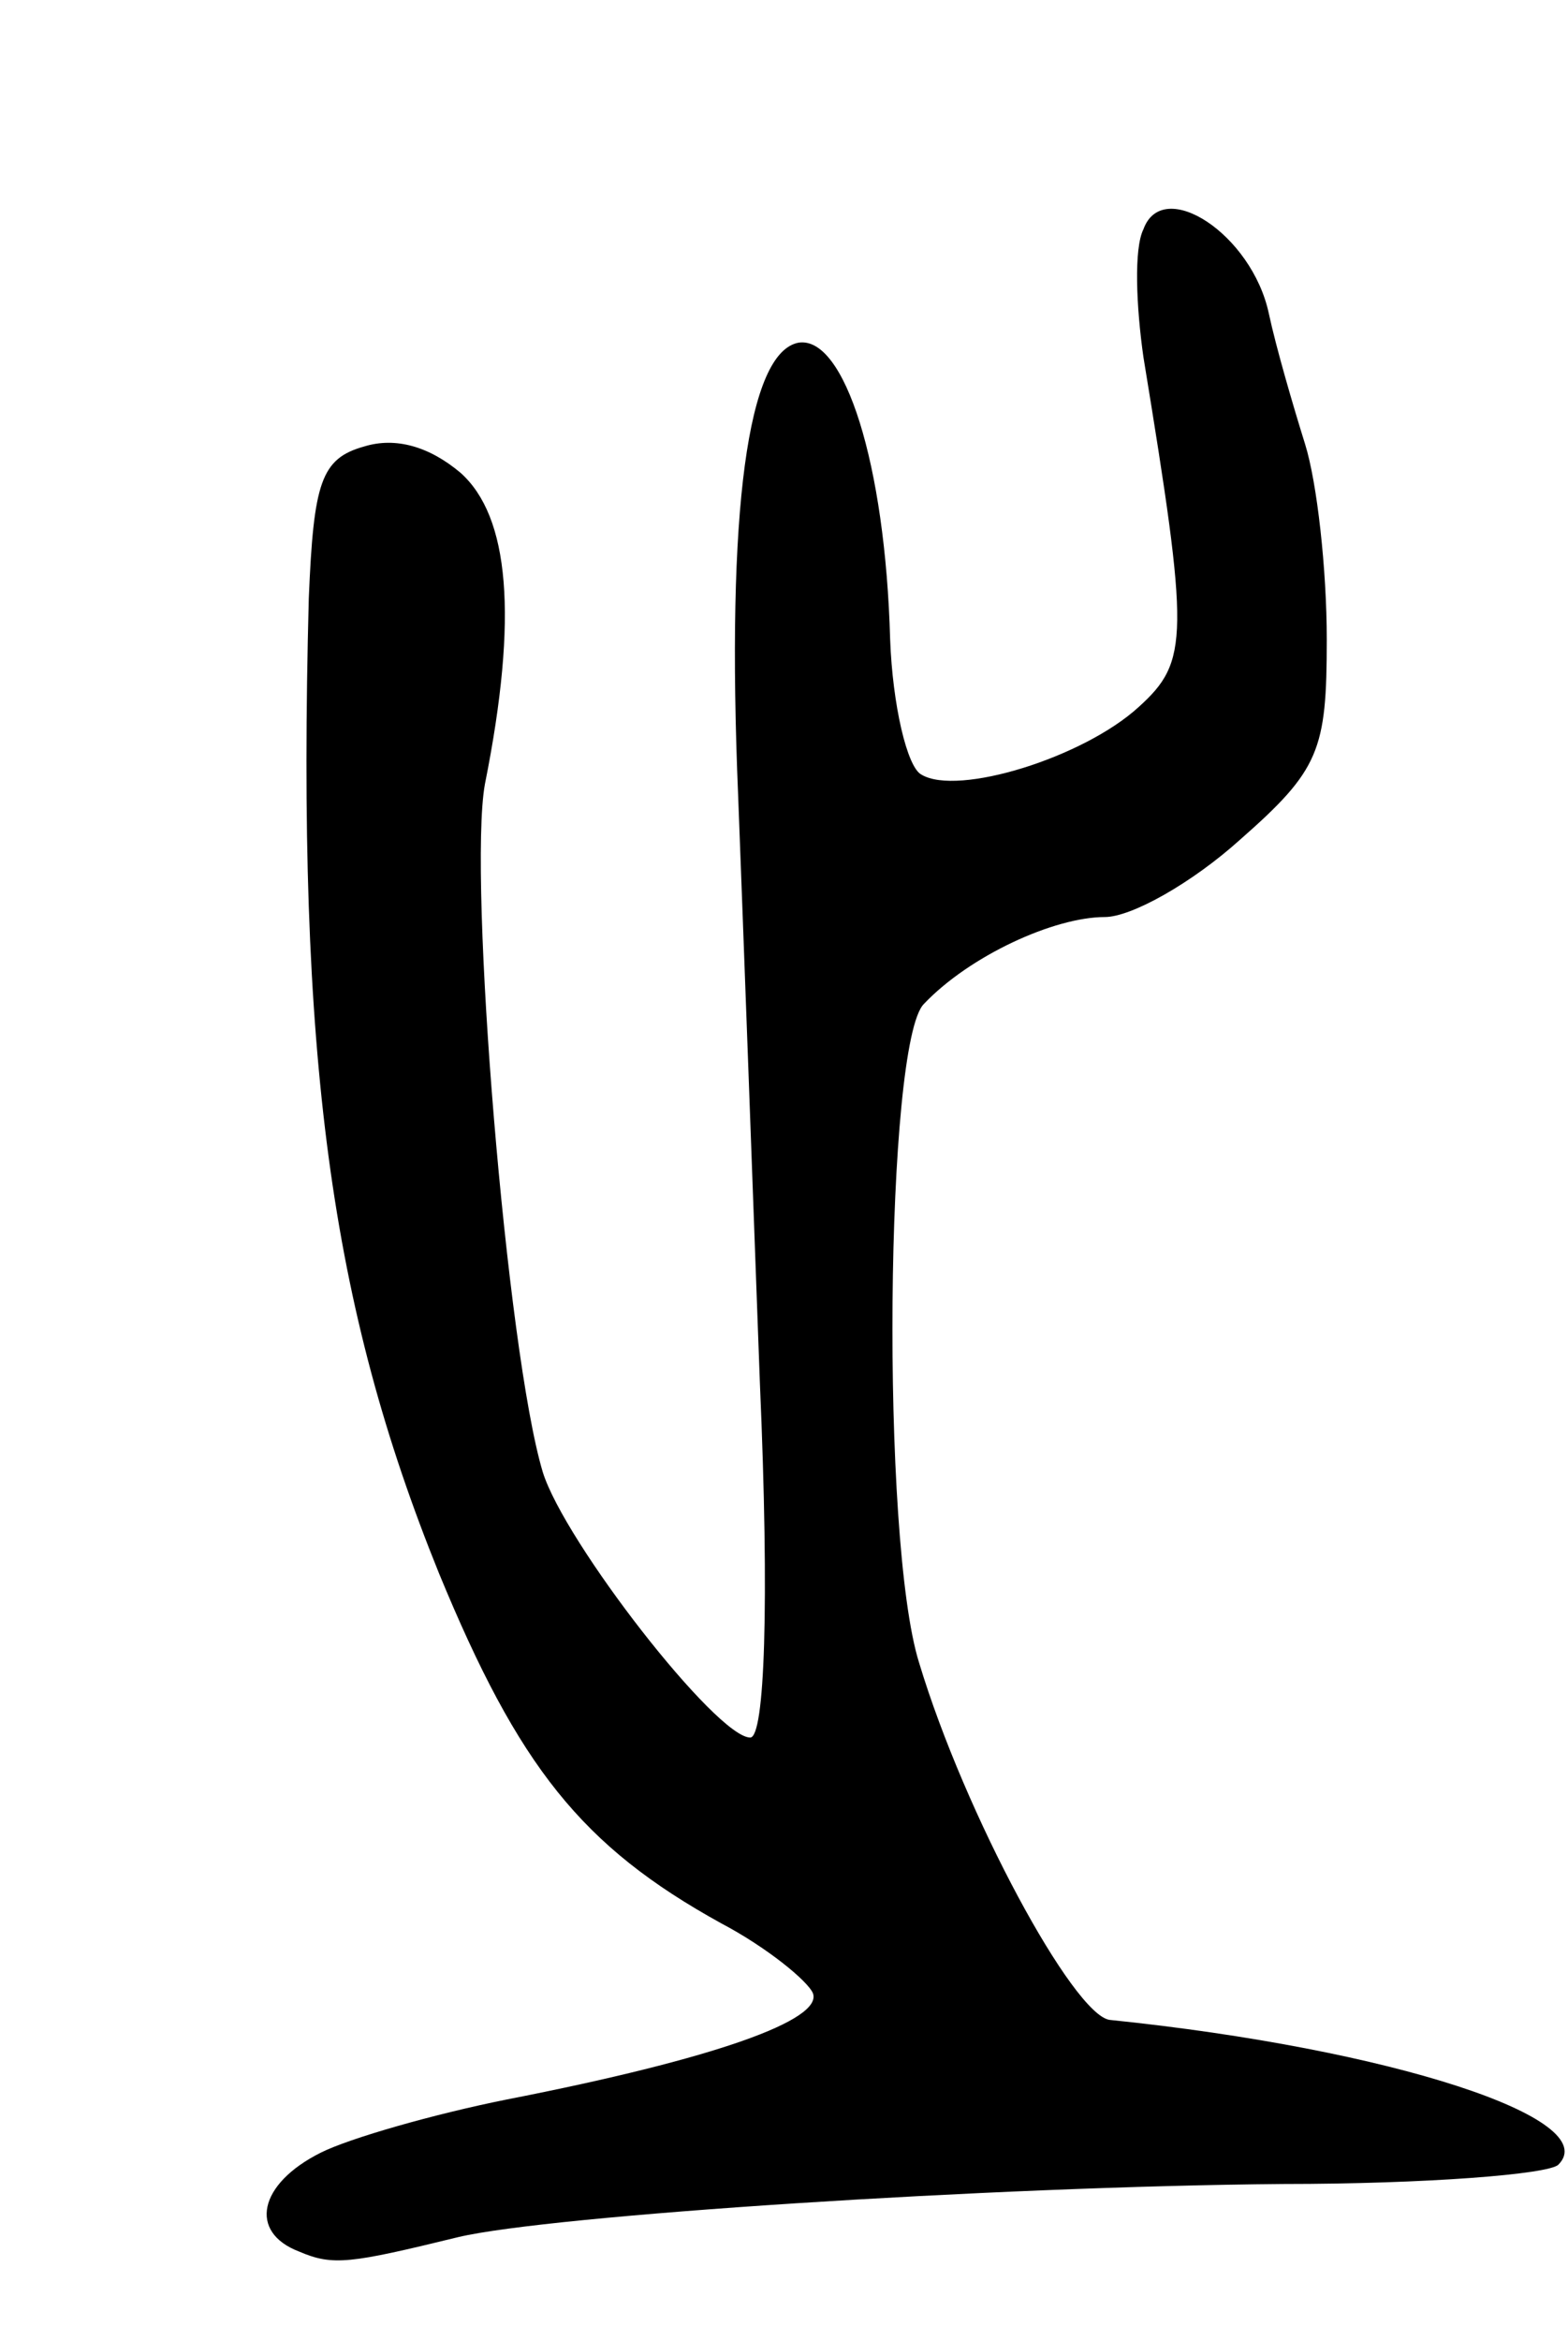 <svg version="1.0" xmlns="http://www.w3.org/2000/svg"
 width="65pt" height="97pt" viewBox="0 0 65 97"
 preserveAspectRatio="xMidYMid meet">
<g transform="translate(0,97) scale(0.1,-0.1)"
fill="#000000" stroke="none">
<path d="M474 875 c-4 -8 -3 -32 0 -53 19 -116 19 -126 -2 -145 -23 -21 -75
-37 -90 -28 -6 3 -12 29 -13 56 -2 73 -19 126 -38 123 -21 -4 -30 -69 -25
-188 2 -52 6 -161 9 -243 4 -92 2 -147 -4 -147 -14 0 -77 81 -86 110 -15 50
-31 246 -24 285 14 70 10 111 -10 129 -13 11 -27 15 -40 11 -18 -5 -21 -15
-23 -63 -5 -190 9 -293 54 -404 33 -80 59 -113 117 -145 19 -10 36 -24 38 -29
4 -11 -40 -27 -127 -44 -30 -6 -65 -16 -77 -22 -26 -13 -30 -33 -9 -41 14 -6
21 -5 66 6 38 9 221 21 342 22 59 0 110 4 114 8 19 19 -69 48 -186 60 -15 2
-60 85 -79 148 -16 51 -14 257 2 273 19 20 54 36 75 36 11 0 36 14 56 32 33
29 36 37 36 83 0 29 -4 65 -9 81 -5 16 -12 40 -15 54 -7 33 -44 57 -52 35z"/>
</g>
</svg>
